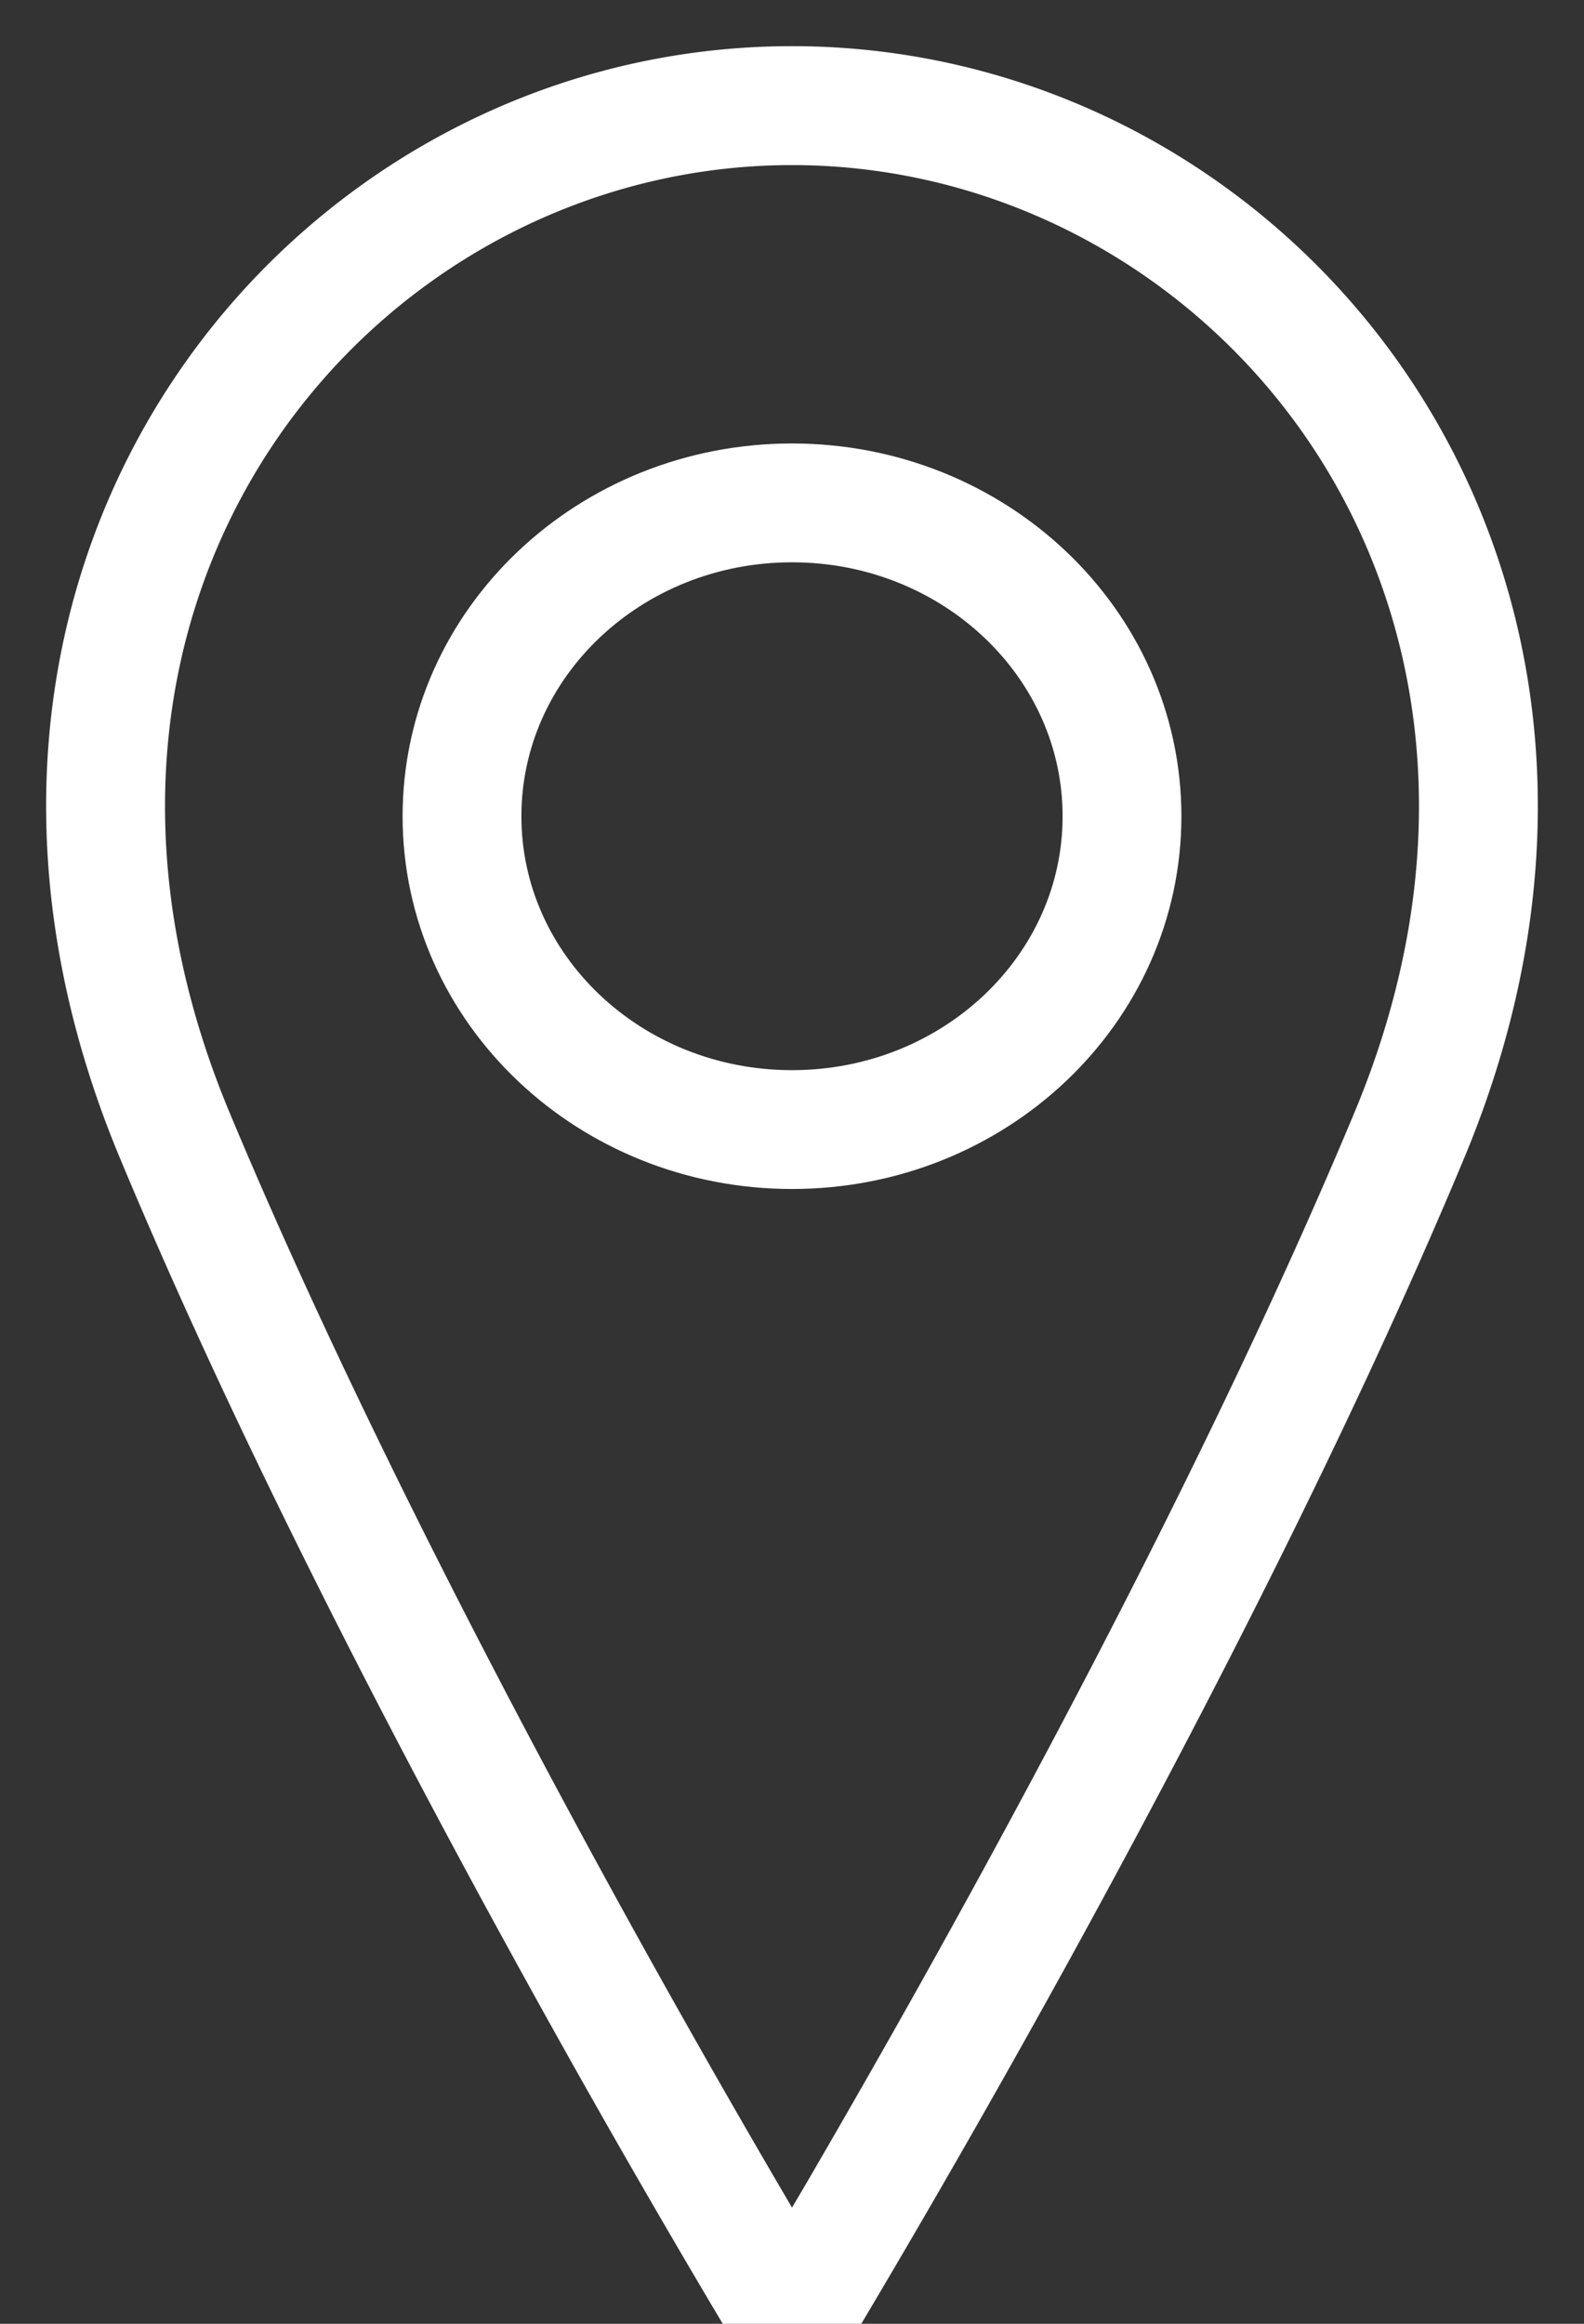 <svg width="15" height="22" fill="none" xmlns="http://www.w3.org/2000/svg"><rect width="100%" height="100%" fill="#333333" stroke="none"/><g clip-path="url(#clip0_1_89)"><path d="M7.5 10.694c1.726 0 3.125-1.328 3.125-2.966 0-1.639-1.4-2.967-3.125-2.967-1.726 0-3.125 1.328-3.125 2.967 0 1.638 1.4 2.966 3.125 2.966z" stroke="#fff" stroke-width="1.125" stroke-linecap="round" stroke-linejoin="round"/><path fill-rule="evenodd" clip-rule="evenodd" d="M7.5 1.563c-3.982 0-7.363 4.091-5.326 8.97 1.085 2.598 2.535 5.39 3.718 7.54A118.862 118.862 0 007.5 20.9l.12-.203c.374-.642.897-1.551 1.488-2.625 1.183-2.149 2.633-4.941 3.718-7.539 2.037-4.879-1.344-8.97-5.326-8.97zM7.5 22l-.48.292-.012-.018-.031-.052a91.703 91.703 0 01-.567-.958 113.74 113.74 0 01-1.503-2.649c-1.191-2.163-2.664-4.996-3.77-7.648C-1.212 5.346 2.714.437 7.5.437s8.71 4.909 6.364 10.53c-1.107 2.652-2.58 5.485-3.77 7.648a119.928 119.928 0 01-2.07 3.607l-.032.052-.011.018L7.5 22zm0 0l.48.292a.563.563 0 01-.96 0L7.5 22z" fill="#fff"/></g><defs><clipPath id="clip0_1_89"><path fill="#fff" d="M0 0h15v22H0z"/></clipPath></defs></svg>